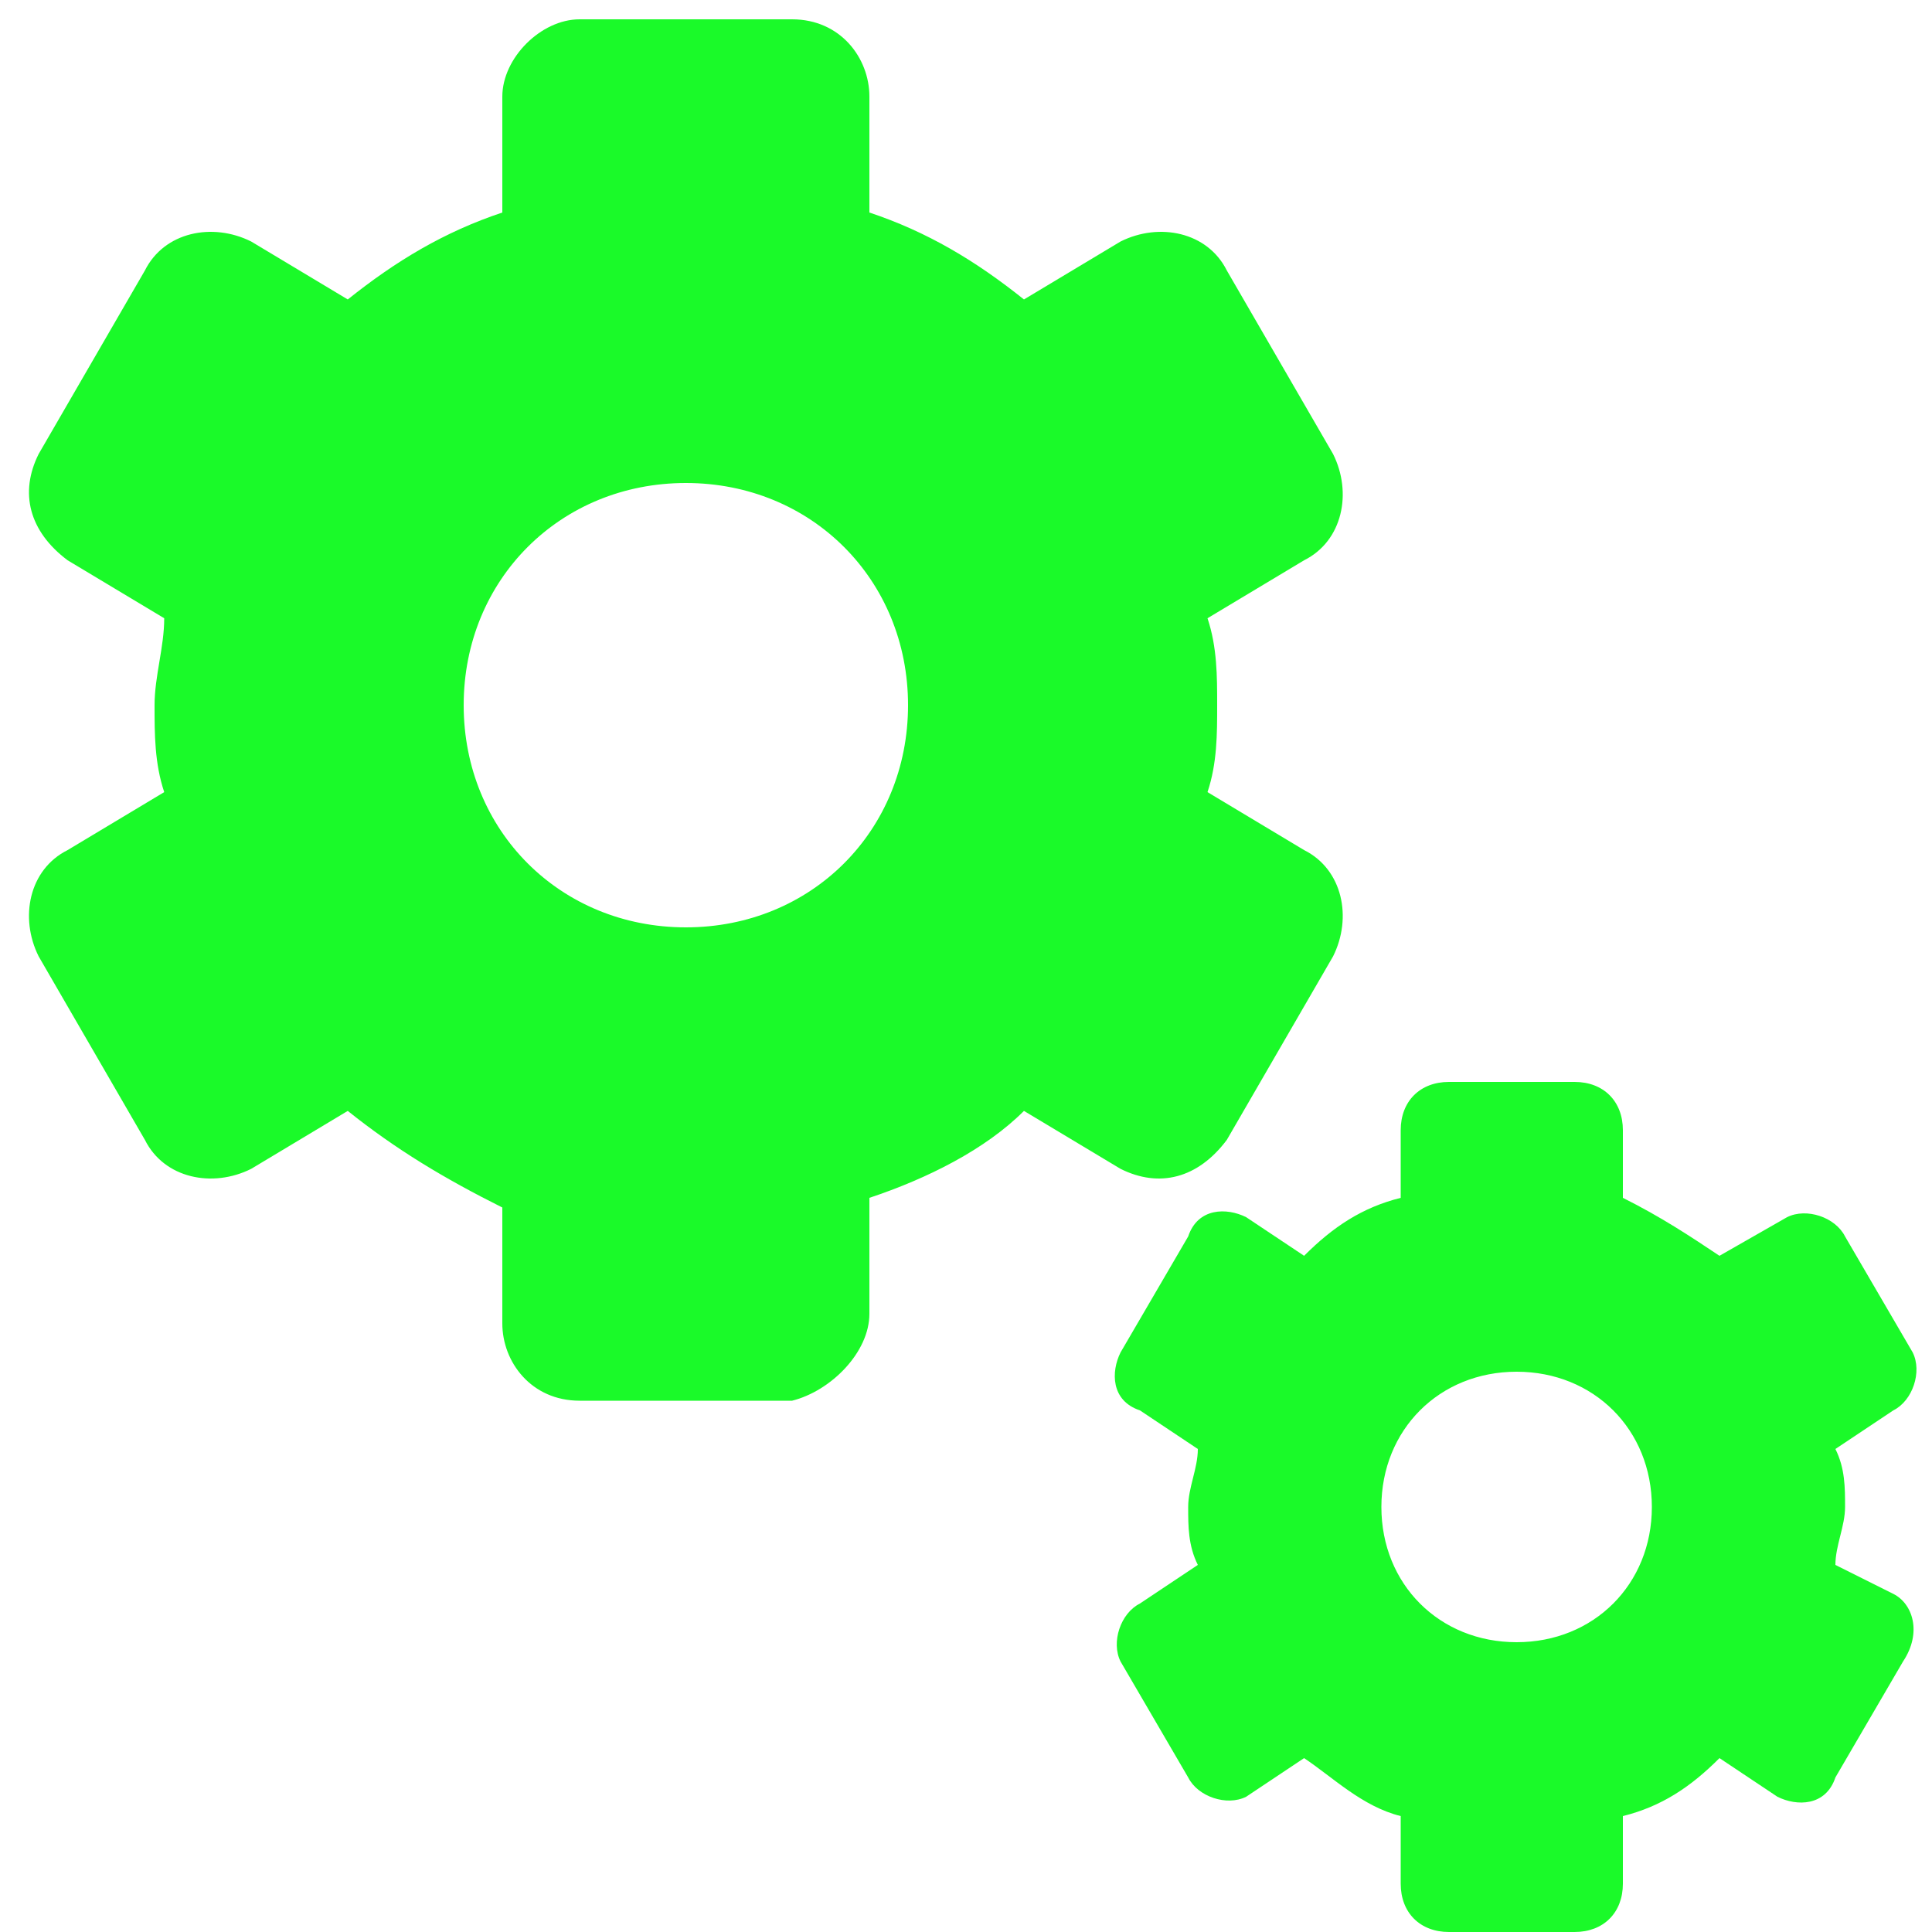 <?xml version="1.0" standalone="no"?><!DOCTYPE svg PUBLIC "-//W3C//DTD SVG 1.1//EN" "http://www.w3.org/Graphics/SVG/1.1/DTD/svg11.dtd"><svg class="icon" width="200px" height="200.00px" viewBox="0 0 1024 1024" version="1.1" xmlns="http://www.w3.org/2000/svg"><path fill="#1afa29" d="M691.2 450.56L640 419.84c5.12-15.36 5.12-30.72 5.12-46.08s0-30.72-5.12-46.08l51.2-30.72c20.48-10.24 25.6-35.84 15.36-56.32l-56.32-97.28C640 122.88 614.4 117.76 593.92 128l-51.2 30.72c-25.6-20.48-51.2-35.84-81.92-46.08V51.2c0-20.48-15.36-40.96-40.96-40.96H307.2c-20.48 0-40.96 20.48-40.96 40.96v61.44c-30.72 10.24-56.32 25.6-81.92 46.08L133.12 128c-20.48-10.24-46.08-5.12-56.32 15.36l-56.32 97.28c-10.24 20.48-5.12 40.96 15.36 56.32l51.2 30.72c0 15.36-5.12 30.72-5.12 46.08s0 30.72 5.12 46.08l-51.2 30.72c-20.48 10.24-25.6 35.84-15.36 56.32l56.32 97.28c10.24 20.48 35.84 25.6 56.32 15.36l51.2-30.72c25.6 20.48 51.2 35.84 81.92 51.2v61.44c0 20.48 15.36 40.96 40.96 40.96h112.64c20.48-5.12 40.96-25.6 40.96-46.08v-61.44c30.72-10.24 61.44-25.6 81.92-46.08l51.2 30.72c20.48 10.24 40.96 5.12 56.32-15.36l56.32-97.28c10.24-20.48 5.12-46.08-15.36-56.32z m-327.68 40.96c-66.56 0-117.76-51.2-117.76-117.76S296.96 256 363.52 256s117.76 51.2 117.76 117.76-51.2 117.76-117.76 117.76z m640 353.28l-30.72-15.36c0-10.24 5.12-20.48 5.12-30.72s0-20.48-5.12-30.72l30.72-20.48c10.24-5.12 15.36-20.48 10.24-30.72l-35.84-61.44c-5.12-10.24-20.48-15.36-30.72-10.24l-35.84 20.48c-15.36-10.24-30.72-20.48-51.2-30.72v-35.84c0-15.36-10.24-25.6-25.6-25.6H768c-15.36 0-25.6 10.24-25.6 25.6v35.84c-20.48 5.12-35.84 15.36-51.2 30.72l-30.72-20.48c-10.24-5.12-25.6-5.12-30.72 10.24l-35.84 61.44c-5.12 10.24-5.12 25.6 10.24 30.72L634.88 768c0 10.24-5.12 20.48-5.12 30.72s0 20.48 5.12 30.72l-30.72 20.48c-10.24 5.12-15.36 20.48-10.24 30.72l35.84 61.44c5.12 10.24 20.48 15.36 30.72 10.24l30.72-20.48c15.36 10.24 30.72 25.6 51.2 30.72v35.84c0 15.36 10.24 25.6 25.6 25.6h66.56c15.36 0 25.6-10.24 25.6-25.6v-35.84c20.48-5.12 35.84-15.36 51.2-30.72l30.72 20.48c10.24 5.12 25.6 5.12 30.72-10.24l35.84-61.44c10.24-15.36 5.12-30.72-5.12-35.84z m-199.68 25.6c-40.96 0-71.68-30.72-71.68-71.68 0-40.96 30.72-71.68 71.68-71.68s71.68 30.72 71.68 71.68c0 40.96-30.72 71.68-71.68 71.68z" /></svg>